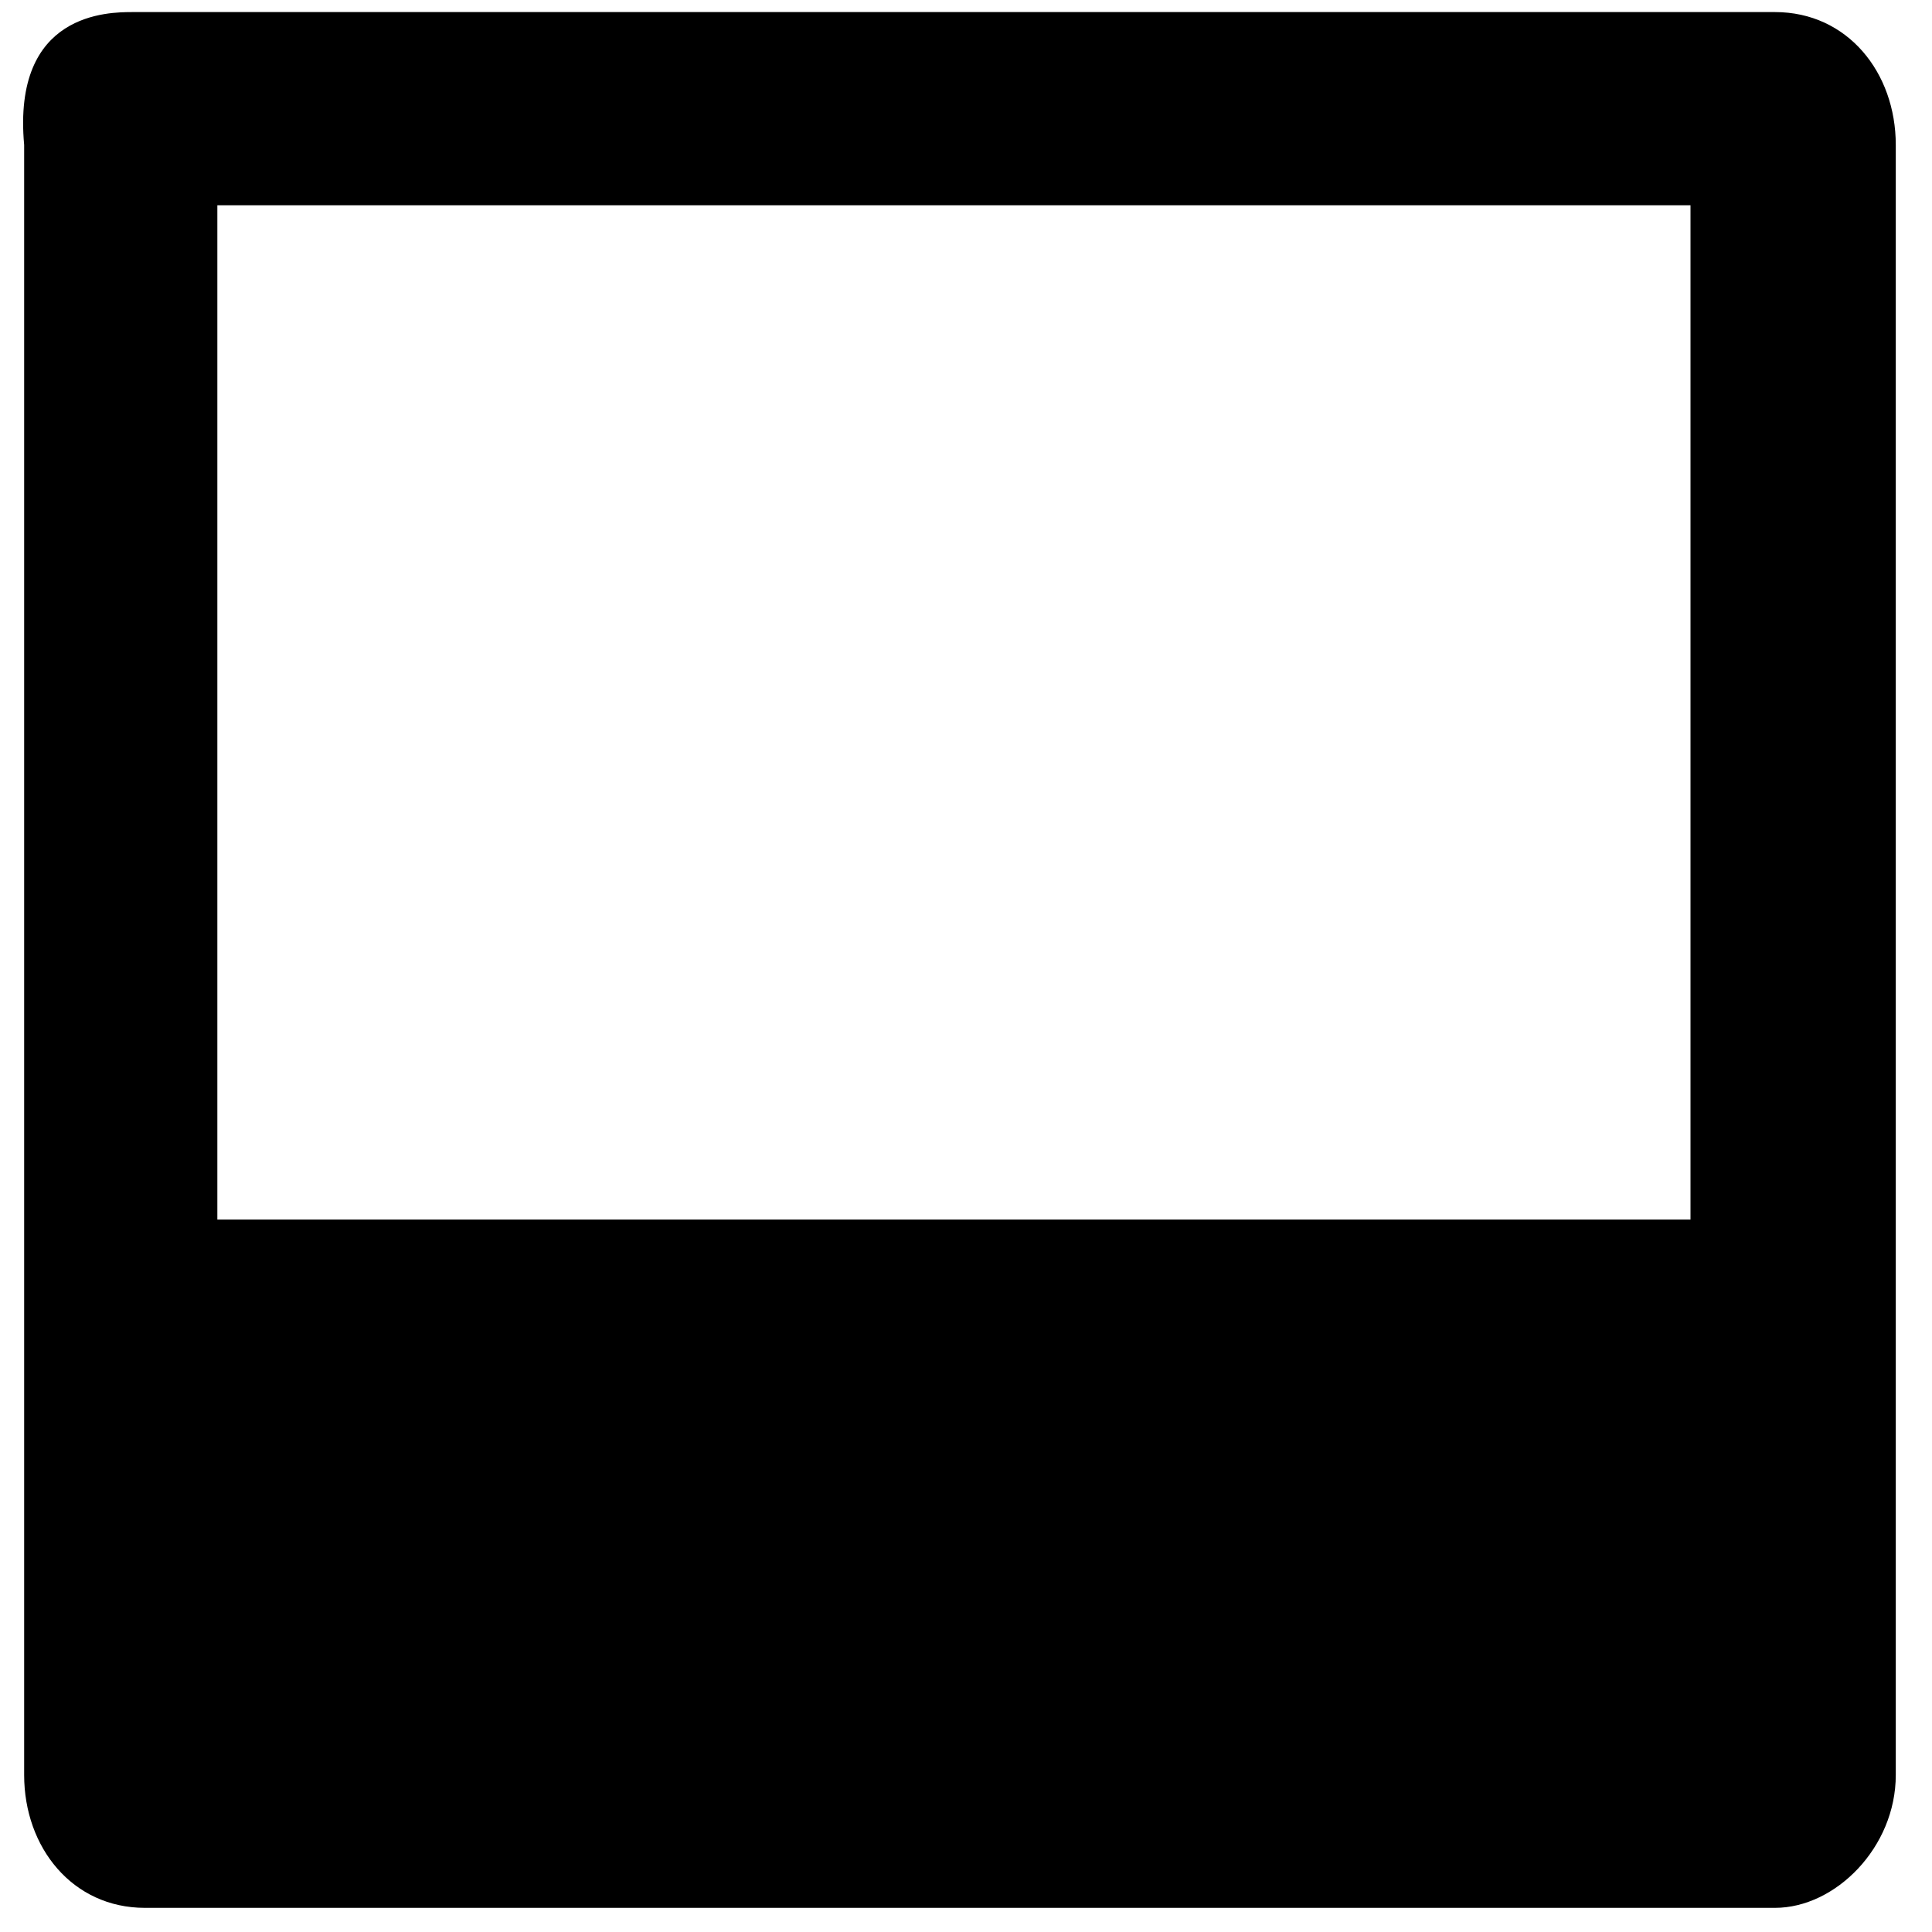 <?xml version="1.0" encoding="utf-8"?>
<!-- Generator: Adobe Illustrator 26.0.1, SVG Export Plug-In . SVG Version: 6.00 Build 0)  -->
<svg version="1.1" id="Layer_1" xmlns="http://www.w3.org/2000/svg" xmlns:xlink="http://www.w3.org/1999/xlink" x="0px" y="0px"
	 viewBox="0 0 16 16" style="enable-background:new 0 0 16 16;" xml:space="preserve">
<g>
	<g>
		<rect x="0.3" y="10.1" width="14.6" height="4"/>
	</g>
	<g>
		<path d="M1.1,0.1h13.6c0.6,0,1,0.5,1,1.1v13.5c0,0.6-0.5,1.1-1,1.1H1.2c-0.6,0-1-0.5-1-1.1V1.2C0.1,0.1,0.9,0.1,1.1,0.1z M14,1.7
			H1.8V14H14V1.7z"/>
	</g>
</g>
</svg>
